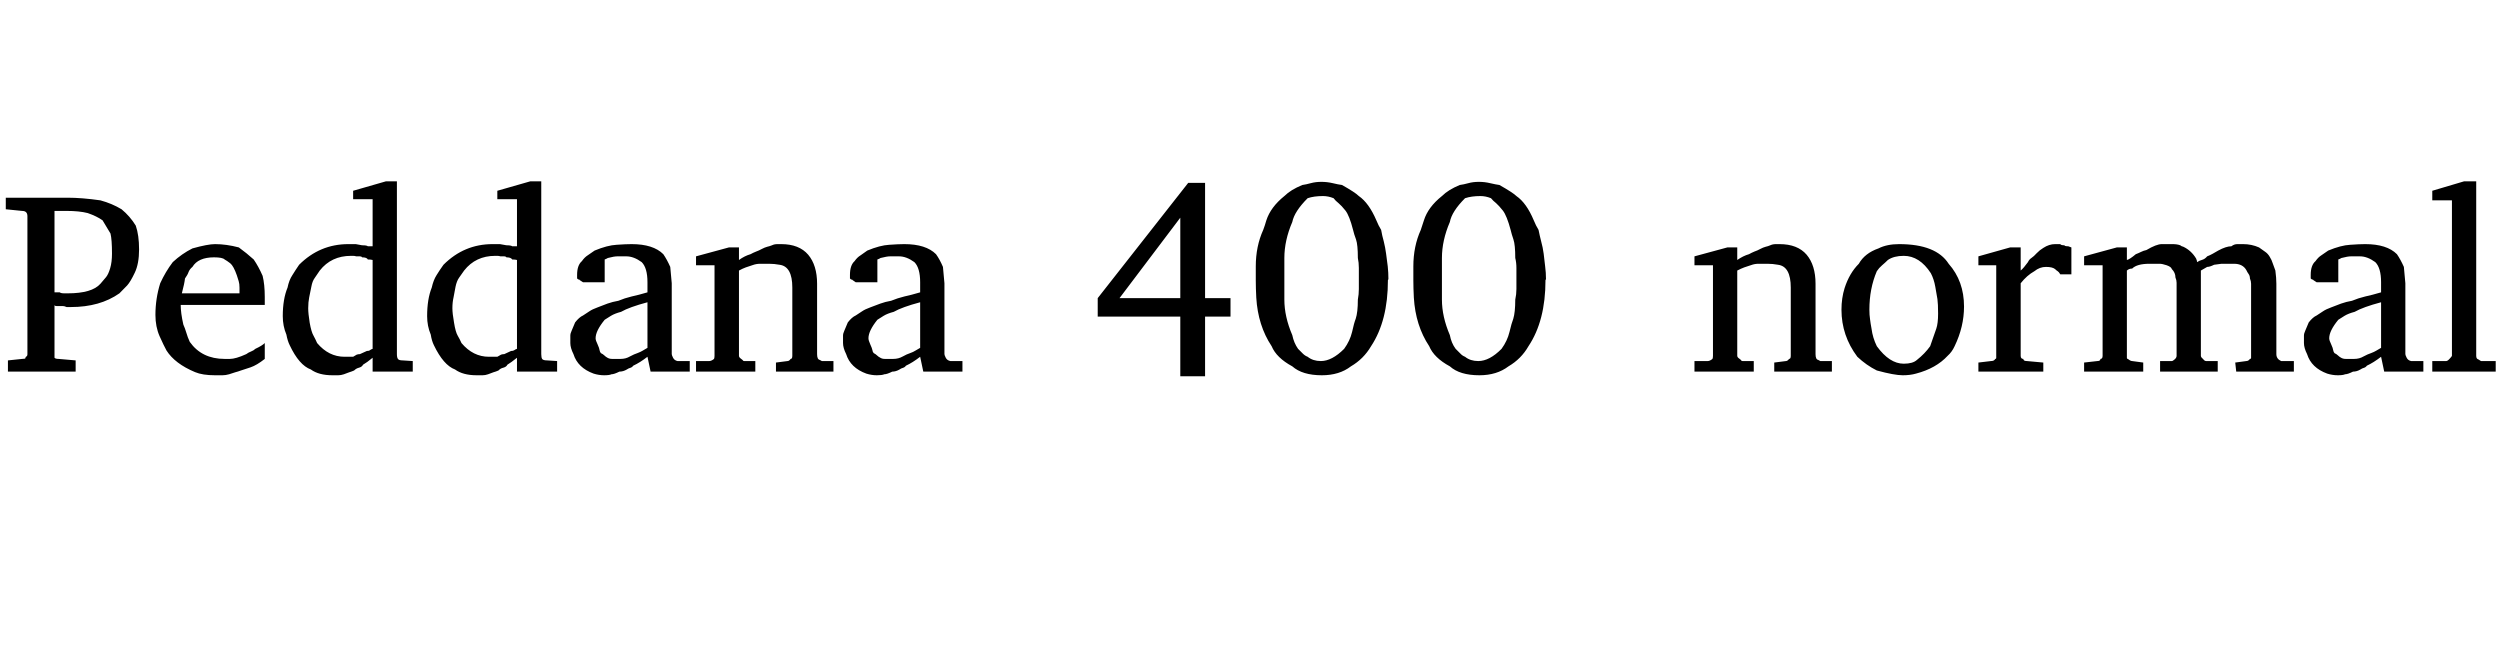 <svg xmlns="http://www.w3.org/2000/svg" xmlns:xlink="http://www.w3.org/1999/xlink" width="151.36" height="39.072"><path fill="black" d="M6.08 17.18Q6.27 16.96 6.42 16.78Q6.56 16.61 6.67 16.24Q6.78 15.87 6.78 15.36L6.78 15.36Q6.78 14.50 6.69 14.14L6.69 14.14Q6.37 13.60 6.21 13.34L6.21 13.34Q5.86 13.09 5.31 12.90L5.31 12.90Q4.80 12.77 4.03 12.77L4.03 12.77L3.30 12.77L3.30 17.70L3.62 17.70Q3.68 17.76 3.90 17.76L3.90 17.76L4.10 17.76Q5.57 17.76 6.08 17.18L6.08 17.18ZM8.22 13.66L8.22 13.66Q8.42 14.24 8.42 15.10Q8.42 15.97 8.16 16.51Q7.90 17.06 7.70 17.28Q7.49 17.50 7.23 17.76L7.23 17.76Q6.05 18.59 4.29 18.59L4.29 18.59L4.03 18.59Q3.90 18.53 3.81 18.53L3.81 18.53Q3.58 18.53 3.44 18.53Q3.30 18.53 3.30 18.46L3.30 18.46L3.30 21.66Q3.36 21.73 3.55 21.73L3.55 21.73L4.58 21.82L4.58 22.50L0.48 22.50L0.48 21.82L1.34 21.73Q1.54 21.73 1.54 21.68Q1.54 21.63 1.57 21.60L1.57 21.60Q1.66 21.57 1.66 21.44L1.66 21.44L1.66 13.09Q1.66 12.77 1.34 12.77L1.34 12.77L0.35 12.67L0.35 11.97L4.10 11.97Q4.96 11.97 6.08 12.13L6.08 12.13Q6.78 12.32 7.36 12.67L7.36 12.67Q7.87 13.09 8.22 13.66ZM16.03 20.77L16.03 21.73Q15.55 22.11 15.17 22.24Q14.78 22.37 14.59 22.43Q14.40 22.50 14.24 22.54Q14.08 22.59 13.87 22.66Q13.66 22.72 13.47 22.72L13.47 22.72L13.02 22.72Q12.26 22.72 11.81 22.53L11.81 22.53Q10.59 22.02 10.08 21.22L10.08 21.22Q9.92 20.93 9.66 20.35Q9.41 19.78 9.41 19.07L9.41 19.07Q9.41 18.08 9.70 17.15L9.70 17.15Q10.02 16.45 10.46 15.87L10.46 15.87Q11.01 15.36 11.65 15.04L11.65 15.04Q12.58 14.78 13.02 14.78L13.02 14.78Q13.70 14.78 14.46 14.98L14.46 14.98Q14.94 15.33 15.36 15.71L15.36 15.71Q15.65 16.13 15.90 16.70L15.90 16.70Q16.03 17.22 16.03 17.98L16.03 17.98L16.03 18.46L10.94 18.46Q10.94 18.94 11.10 19.65L11.10 19.65Q11.20 19.87 11.28 20.14Q11.36 20.42 11.49 20.70L11.49 20.70Q12.22 21.73 13.60 21.73L13.60 21.73L13.92 21.73Q14.27 21.73 14.91 21.44L14.91 21.44Q15.04 21.34 15.20 21.28Q15.36 21.22 15.46 21.12L15.46 21.12Q15.87 20.93 16.03 20.77L16.03 20.77ZM14.50 17.76L14.50 17.41Q14.50 17.18 14.45 17.02Q14.40 16.86 14.34 16.67L14.34 16.67Q14.14 16.10 13.94 15.94Q13.73 15.78 13.60 15.71L13.60 15.71Q13.47 15.58 12.96 15.58L12.96 15.58Q12 15.58 11.65 16.16L11.65 16.16Q11.49 16.29 11.42 16.46Q11.36 16.64 11.20 16.86L11.20 16.86Q11.17 17.15 11.01 17.76L11.01 17.76L14.50 17.76ZM21.79 21.44L21.79 21.44L22.21 21.25Q22.34 21.25 22.40 21.20Q22.46 21.15 22.56 21.12L22.56 21.12L22.56 15.74Q22.46 15.71 22.27 15.71L22.27 15.71Q22.21 15.58 21.92 15.58L21.92 15.58Q21.89 15.52 21.79 15.52L21.79 15.52L21.57 15.52Q21.47 15.49 21.38 15.49L21.38 15.49L21.25 15.49Q20.06 15.49 19.36 16.38L19.36 16.38Q19.20 16.61 19.06 16.82Q18.91 17.02 18.85 17.36Q18.78 17.70 18.72 18Q18.66 18.30 18.66 18.66L18.66 18.66Q18.66 18.98 18.75 19.54Q18.85 20.10 18.98 20.32Q19.10 20.54 19.20 20.77L19.20 20.77Q19.90 21.60 20.86 21.60L20.86 21.60L21.38 21.60L21.60 21.47Q21.70 21.44 21.79 21.44ZM21.09 14.78L21.54 14.78L21.92 14.85Q22.21 14.85 22.27 14.91L22.27 14.91L22.56 14.91L22.56 12.06L21.38 12.06L21.38 11.55L23.36 10.98L24.03 10.98L24.03 21.44Q24.03 21.66 24.10 21.74Q24.16 21.82 24.38 21.82L24.38 21.82L24.99 21.86L24.99 22.50L22.56 22.50L22.56 21.66Q22.21 21.95 21.98 22.08L21.98 22.08Q21.92 22.21 21.74 22.26Q21.57 22.30 21.44 22.43L21.44 22.43Q21.28 22.50 21.14 22.54Q20.99 22.59 20.82 22.66Q20.64 22.72 20.48 22.72L20.48 22.72L20.13 22.72Q19.30 22.72 18.82 22.37L18.82 22.37Q18.11 22.11 17.54 20.90L17.54 20.90Q17.41 20.64 17.34 20.26L17.34 20.26Q17.12 19.74 17.12 19.14L17.12 19.14Q17.12 18.11 17.41 17.41L17.41 17.41Q17.50 16.96 17.70 16.66Q17.89 16.35 18.11 16.03L18.11 16.03Q19.36 14.78 21.09 14.78L21.09 14.78ZM30.53 21.44L30.53 21.44L30.94 21.25Q31.07 21.25 31.14 21.20Q31.20 21.15 31.30 21.12L31.30 21.12L31.30 15.74Q31.20 15.71 31.01 15.71L31.01 15.71Q30.94 15.58 30.66 15.58L30.66 15.58Q30.62 15.52 30.53 15.52L30.53 15.52L30.30 15.52Q30.21 15.49 30.11 15.49L30.11 15.49L29.98 15.49Q28.80 15.49 28.10 16.38L28.10 16.38Q27.94 16.61 27.79 16.82Q27.65 17.02 27.58 17.36Q27.52 17.70 27.46 18Q27.39 18.30 27.39 18.66L27.39 18.66Q27.39 18.98 27.49 19.54Q27.58 20.10 27.71 20.32Q27.84 20.54 27.94 20.77L27.94 20.77Q28.64 21.60 29.60 21.60L29.60 21.60L30.11 21.60L30.34 21.47Q30.43 21.44 30.53 21.44ZM29.82 14.78L30.27 14.78L30.66 14.85Q30.94 14.85 31.01 14.91L31.01 14.91L31.30 14.91L31.30 12.06L30.11 12.06L30.11 11.55L32.10 10.98L32.77 10.98L32.77 21.44Q32.77 21.66 32.83 21.74Q32.90 21.82 33.12 21.82L33.12 21.82L33.73 21.86L33.73 22.50L31.30 22.50L31.30 21.66Q30.94 21.95 30.72 22.08L30.72 22.08Q30.66 22.21 30.48 22.26Q30.30 22.30 30.18 22.43L30.18 22.43Q30.02 22.50 29.87 22.54Q29.73 22.59 29.55 22.66Q29.38 22.72 29.22 22.72L29.22 22.72L28.86 22.72Q28.03 22.72 27.55 22.37L27.55 22.37Q26.85 22.11 26.27 20.90L26.27 20.90Q26.14 20.64 26.08 20.26L26.08 20.26Q25.86 19.74 25.86 19.14L25.86 19.14Q25.86 18.11 26.14 17.41L26.14 17.41Q26.24 16.96 26.43 16.66Q26.62 16.35 26.85 16.03L26.85 16.03Q28.10 14.78 29.82 14.78L29.82 14.78ZM39.20 21.06L39.20 18.30Q38.11 18.59 37.60 18.88L37.60 18.88Q37.22 18.98 36.99 19.12Q36.77 19.26 36.61 19.36L36.61 19.36Q36.06 20.03 36.06 20.48L36.06 20.48Q36.06 20.61 36.18 20.85Q36.29 21.09 36.30 21.20Q36.32 21.31 36.38 21.38L36.38 21.38Q36.51 21.44 36.59 21.52Q36.67 21.60 36.78 21.66Q36.90 21.73 37.06 21.73L37.06 21.73Q37.34 21.73 37.57 21.73L37.57 21.73Q37.89 21.73 38.14 21.58Q38.40 21.44 38.59 21.38Q38.78 21.31 38.91 21.23Q39.04 21.15 39.20 21.06L39.20 21.06ZM40.58 16.16L40.58 16.16L40.67 17.15L40.67 21.44Q40.67 21.50 40.75 21.66Q40.83 21.82 41.02 21.86L41.02 21.86L41.76 21.86L41.76 22.50L39.39 22.50L39.20 21.60Q38.75 21.95 38.34 22.14L38.34 22.14Q38.27 22.24 38.16 22.27Q38.05 22.30 37.95 22.37L37.95 22.37Q37.73 22.50 37.50 22.50L37.50 22.50Q37.18 22.66 37.02 22.66L37.02 22.66Q36.90 22.72 36.58 22.72Q36.26 22.72 35.94 22.62L35.94 22.62Q34.98 22.27 34.72 21.44L34.72 21.44Q34.53 21.06 34.53 20.77L34.53 20.77L34.53 20.32Q34.53 20.19 34.61 20.02Q34.69 19.84 34.82 19.52L34.82 19.52Q35.07 19.20 35.30 19.10L35.30 19.10Q35.49 18.98 35.68 18.85Q35.87 18.72 36.18 18.61Q36.48 18.50 36.78 18.38Q37.09 18.27 37.44 18.21L37.44 18.21Q37.82 18.05 38.24 17.95Q38.66 17.86 39.20 17.70L39.20 17.70L39.20 17.09Q39.20 16.22 38.85 15.87L38.85 15.87Q38.37 15.52 37.92 15.52L37.92 15.52L37.38 15.52Q37.18 15.52 36.80 15.62L36.80 15.62Q36.70 15.68 36.61 15.71L36.61 15.71L36.61 17.09L35.30 17.09L35.10 16.96Q35.10 16.93 35.06 16.93Q35.01 16.93 34.94 16.86L34.94 16.86L34.94 16.64Q34.94 16.06 35.23 15.81L35.23 15.81Q35.39 15.58 35.58 15.46Q35.78 15.33 36 15.17L36 15.17Q36.77 14.85 37.33 14.82Q37.89 14.78 38.24 14.78L38.24 14.78Q39.55 14.78 40.16 15.39L40.16 15.39Q40.38 15.71 40.58 16.16ZM47.87 21.73L47.87 21.73Q47.97 21.73 47.97 21.54L47.97 21.54L47.97 17.41Q47.97 16.13 47.20 16.03L47.20 16.03Q46.88 15.97 46.56 15.97L46.56 15.97L46.02 15.97Q45.79 15.97 45.57 16.05Q45.34 16.13 45.15 16.19Q44.96 16.26 44.74 16.38L44.74 16.38L44.74 21.54Q44.74 21.63 44.85 21.71Q44.96 21.79 44.98 21.82Q44.99 21.86 45.06 21.86L45.06 21.86L45.73 21.86L45.73 22.50L42.14 22.50L42.14 21.86L42.94 21.86Q43.07 21.86 43.23 21.73L43.23 21.73Q43.26 21.66 43.26 21.54L43.26 21.54L43.26 16.06L42.14 16.06L42.14 15.52L44.13 14.98L44.74 14.98L44.74 15.74Q45.09 15.49 45.44 15.39L45.44 15.39Q45.60 15.30 45.78 15.23Q45.95 15.17 46.13 15.07Q46.30 14.98 46.45 14.94Q46.59 14.91 46.74 14.85Q46.88 14.78 47.07 14.78L47.07 14.78L47.30 14.78Q48.38 14.78 48.93 15.42Q49.47 16.06 49.47 17.18L49.47 17.18L49.47 21.44Q49.47 21.76 49.63 21.79L49.63 21.79Q49.70 21.82 49.76 21.86L49.76 21.86L50.46 21.86L50.46 22.50L46.98 22.50L46.98 21.95L47.68 21.86Q47.78 21.86 47.87 21.73ZM55.71 21.06L55.71 18.30Q54.62 18.59 54.11 18.88L54.11 18.88Q53.73 18.98 53.50 19.12Q53.28 19.26 53.12 19.36L53.12 19.36Q52.58 20.03 52.58 20.48L52.58 20.48Q52.58 20.61 52.69 20.85Q52.80 21.09 52.82 21.20Q52.83 21.31 52.90 21.38L52.90 21.38Q53.02 21.44 53.10 21.52Q53.18 21.60 53.30 21.66Q53.41 21.73 53.57 21.73L53.57 21.73Q53.86 21.73 54.08 21.73L54.08 21.73Q54.40 21.73 54.66 21.58Q54.91 21.44 55.10 21.38Q55.30 21.31 55.42 21.23Q55.55 21.15 55.71 21.06L55.71 21.06ZM57.09 16.16L57.09 16.16L57.18 17.15L57.18 21.44Q57.18 21.50 57.26 21.66Q57.34 21.82 57.54 21.86L57.54 21.86L58.27 21.86L58.27 22.50L55.90 22.50L55.71 21.60Q55.26 21.95 54.85 22.14L54.85 22.14Q54.78 22.24 54.67 22.27Q54.56 22.30 54.46 22.37L54.46 22.37Q54.24 22.50 54.02 22.50L54.02 22.50Q53.70 22.66 53.54 22.66L53.54 22.66Q53.41 22.72 53.09 22.72Q52.77 22.72 52.45 22.62L52.45 22.62Q51.49 22.27 51.23 21.44L51.23 21.44Q51.04 21.06 51.04 20.77L51.04 20.77L51.04 20.32Q51.04 20.19 51.12 20.02Q51.20 19.84 51.33 19.52L51.33 19.52Q51.58 19.20 51.81 19.10L51.81 19.10Q52 18.98 52.19 18.85Q52.38 18.72 52.69 18.61Q52.99 18.50 53.30 18.38Q53.60 18.27 53.95 18.21L53.95 18.21Q54.34 18.05 54.75 17.95Q55.17 17.86 55.71 17.70L55.71 17.70L55.71 17.09Q55.71 16.22 55.36 15.87L55.36 15.87Q54.88 15.52 54.43 15.52L54.43 15.52L53.89 15.52Q53.70 15.52 53.31 15.62L53.31 15.62Q53.22 15.68 53.12 15.71L53.12 15.71L53.12 17.09L51.81 17.09L51.62 16.96Q51.62 16.93 51.57 16.93Q51.52 16.93 51.46 16.86L51.46 16.86L51.46 16.64Q51.46 16.06 51.74 15.81L51.74 15.81Q51.90 15.58 52.10 15.46Q52.29 15.33 52.51 15.17L52.51 15.17Q53.28 14.85 53.84 14.82Q54.40 14.78 54.75 14.78L54.75 14.78Q56.06 14.78 56.67 15.39L56.67 15.39Q56.90 15.71 57.09 16.16ZM71.46 13.18L67.78 18.05L71.46 18.05L71.46 13.18ZM72.96 19.17L72.96 22.78L71.46 22.78L71.46 19.17L66.46 19.17L66.46 18.05L71.94 11.07L72.96 11.07L72.96 18.05L74.50 18.05L74.50 19.17L72.96 19.17ZM82.21 18.14Q82.27 17.82 82.27 17.50Q82.27 17.18 82.27 16.86Q82.27 16.54 82.27 16.22Q82.27 15.90 82.21 15.62L82.21 15.62Q82.21 14.82 82.10 14.50Q81.98 14.18 81.92 13.92L81.92 13.92Q81.70 13.06 81.46 12.75Q81.22 12.45 81.04 12.30Q80.86 12.16 80.74 12.00L80.74 12.00Q80.42 11.87 80.10 11.87L80.10 11.87Q79.55 11.87 79.17 12.00L79.17 12.00Q78.37 12.80 78.24 13.44L78.24 13.44Q77.76 14.56 77.76 15.62L77.76 15.62L77.76 18.14Q77.76 19.17 78.24 20.29L78.24 20.29Q78.34 20.77 78.59 21.12L78.59 21.12L78.88 21.41Q79.01 21.54 79.17 21.60L79.17 21.60Q79.49 21.86 79.97 21.86L79.97 21.86Q80.64 21.86 81.38 21.12L81.38 21.12Q81.73 20.64 81.86 20.10Q81.98 19.55 82.08 19.30L82.08 19.30Q82.21 18.91 82.21 18.14L82.21 18.14ZM84.06 16.90L84.03 16.96Q84.03 19.42 83.01 20.96L83.01 20.96Q82.56 21.73 81.79 22.18L81.79 22.18Q81.09 22.72 80.03 22.72L80.03 22.72Q78.85 22.72 78.24 22.18L78.24 22.18Q77.28 21.66 76.99 20.96L76.99 20.96Q76.16 19.71 76.06 18.02L76.06 18.02Q76.03 17.44 76.03 16.99L76.03 16.99L76.03 16.13Q76.03 14.91 76.48 13.92L76.48 13.92Q76.58 13.66 76.67 13.34L76.67 13.34Q76.93 12.54 77.76 11.87L77.76 11.87Q78.14 11.49 78.85 11.20L78.85 11.20Q79.07 11.17 79.36 11.09Q79.65 11.01 80 11.01Q80.35 11.01 80.69 11.09Q81.02 11.17 81.25 11.20L81.25 11.20Q82.05 11.65 82.27 11.87L82.27 11.87Q82.88 12.29 83.33 13.34L83.33 13.34Q83.46 13.66 83.62 13.92L83.62 13.92Q83.68 14.27 83.78 14.62Q83.87 14.98 83.92 15.36Q83.97 15.74 84.02 16.13Q84.06 16.51 84.06 16.90L84.06 16.90ZM91.74 18.14Q91.81 17.82 91.81 17.50Q91.81 17.18 91.81 16.86Q91.81 16.54 91.81 16.22Q91.81 15.90 91.74 15.62L91.74 15.62Q91.74 14.82 91.63 14.50Q91.52 14.18 91.46 13.92L91.46 13.92Q91.23 13.06 90.99 12.75Q90.75 12.45 90.58 12.30Q90.40 12.16 90.27 12.00L90.27 12.00Q89.95 11.87 89.63 11.87L89.63 11.87Q89.09 11.87 88.70 12.00L88.70 12.00Q87.90 12.80 87.78 13.44L87.78 13.44Q87.30 14.56 87.30 15.62L87.30 15.62L87.30 18.14Q87.30 19.17 87.78 20.29L87.78 20.29Q87.87 20.77 88.13 21.12L88.13 21.12L88.42 21.41Q88.54 21.54 88.70 21.60L88.70 21.60Q89.02 21.86 89.50 21.86L89.50 21.86Q90.18 21.86 90.91 21.12L90.91 21.12Q91.26 20.64 91.39 20.10Q91.52 19.55 91.62 19.30L91.62 19.30Q91.74 18.91 91.74 18.14L91.74 18.14ZM93.60 16.90L93.57 16.96Q93.57 19.42 92.54 20.96L92.54 20.96Q92.10 21.73 91.33 22.18L91.33 22.18Q90.62 22.72 89.57 22.72L89.57 22.72Q88.38 22.72 87.78 22.18L87.78 22.18Q86.82 21.66 86.53 20.96L86.53 20.96Q85.70 19.71 85.60 18.02L85.60 18.02Q85.57 17.44 85.57 16.99L85.57 16.99L85.57 16.13Q85.57 14.91 86.02 13.92L86.02 13.92Q86.11 13.66 86.21 13.34L86.21 13.34Q86.46 12.54 87.30 11.87L87.30 11.87Q87.68 11.49 88.38 11.20L88.38 11.20Q88.61 11.17 88.90 11.09Q89.18 11.01 89.54 11.01Q89.89 11.01 90.22 11.09Q90.56 11.17 90.78 11.20L90.78 11.20Q91.58 11.65 91.81 11.87L91.81 11.87Q92.42 12.29 92.86 13.34L92.86 13.34Q92.99 13.66 93.15 13.92L93.15 13.92Q93.22 14.27 93.31 14.62Q93.41 14.98 93.46 15.36Q93.50 15.74 93.55 16.13Q93.60 16.51 93.60 16.90L93.60 16.90ZM108.32 21.73L108.32 21.73Q108.42 21.73 108.42 21.54L108.42 21.54L108.42 17.41Q108.42 16.13 107.65 16.03L107.65 16.03Q107.33 15.97 107.01 15.97L107.01 15.97L106.46 15.97Q106.24 15.97 106.02 16.05Q105.79 16.13 105.60 16.19Q105.41 16.26 105.18 16.38L105.18 16.38L105.18 21.54Q105.18 21.63 105.30 21.71Q105.41 21.79 105.42 21.82Q105.44 21.86 105.50 21.86L105.50 21.86L106.18 21.86L106.18 22.50L102.59 22.50L102.59 21.86L103.39 21.86Q103.52 21.86 103.68 21.73L103.68 21.73Q103.71 21.66 103.71 21.54L103.71 21.54L103.71 16.06L102.59 16.06L102.59 15.52L104.58 14.98L105.18 14.98L105.18 15.74Q105.54 15.49 105.89 15.39L105.89 15.39Q106.05 15.30 106.22 15.23Q106.40 15.17 106.58 15.07Q106.75 14.98 106.90 14.94Q107.04 14.91 107.18 14.85Q107.33 14.78 107.52 14.78L107.52 14.78L107.74 14.78Q108.83 14.78 109.38 15.42Q109.92 16.06 109.92 17.18L109.92 17.18L109.92 21.44Q109.92 21.76 110.08 21.79L110.08 21.79Q110.14 21.82 110.21 21.86L110.21 21.86L110.91 21.86L110.91 22.50L107.42 22.50L107.42 21.95L108.13 21.86Q108.22 21.86 108.32 21.73ZM116.86 20.96Q116.93 20.77 117.02 20.50Q117.12 20.22 117.23 19.90Q117.34 19.58 117.34 18.99Q117.34 18.40 117.30 18.11Q117.25 17.82 117.17 17.36Q117.09 16.90 116.90 16.54L116.90 16.54Q116.22 15.49 115.26 15.49L115.26 15.49Q114.66 15.49 114.30 15.74L114.30 15.74Q114.14 15.90 113.95 16.06Q113.76 16.22 113.63 16.42L113.63 16.42Q113.18 17.47 113.18 18.75L113.18 18.75Q113.18 19.07 113.22 19.33Q113.25 19.58 113.31 19.90L113.31 19.90Q113.38 20.45 113.63 20.96L113.63 20.96Q114.40 22.02 115.26 22.02L115.26 22.02Q115.81 22.02 116.06 21.79L116.06 21.79Q116.54 21.41 116.86 20.96L116.86 20.96ZM117.98 15.97L117.98 15.97Q118.91 17.02 118.91 18.56L118.91 18.56Q118.91 19.78 118.34 20.96L118.34 20.96Q118.18 21.31 117.92 21.54L117.92 21.54Q117.22 22.30 116 22.62L116 22.62Q115.65 22.72 115.20 22.72L115.20 22.72Q114.69 22.72 113.63 22.43L113.63 22.43Q112.99 22.11 112.45 21.60L112.45 21.60Q111.49 20.32 111.49 18.75L111.49 18.75Q111.49 18.05 111.68 17.44L111.68 17.44Q111.97 16.54 112.54 15.97L112.54 15.97Q112.90 15.33 113.73 15.04L113.73 15.04Q114.24 14.78 114.98 14.78L114.98 14.78Q117.22 14.78 117.98 15.97ZM125.22 14.91L125.22 14.91L125.41 14.98L125.41 16.61L124.74 16.61Q124.64 16.45 124.58 16.42Q124.51 16.38 124.42 16.29L124.42 16.29Q124.26 16.16 123.87 16.16Q123.49 16.16 123.17 16.42L123.17 16.42Q122.72 16.67 122.34 17.15L122.34 17.15L122.34 21.54Q122.34 21.73 122.50 21.73L122.50 21.73Q122.50 21.86 122.72 21.86L122.72 21.86L123.71 21.95L123.71 22.50L119.78 22.50L119.78 21.95L120.54 21.86Q120.74 21.86 120.80 21.73L120.80 21.73Q120.86 21.73 120.86 21.66L120.86 21.66L120.86 16.06L119.78 16.06L119.78 15.52L121.70 14.98L122.34 14.98L122.34 16.38Q122.53 16.22 122.78 15.87L122.78 15.87Q122.85 15.71 122.99 15.62Q123.14 15.52 123.31 15.33Q123.49 15.14 123.71 15.01L123.71 15.01Q124.06 14.78 124.42 14.78L124.42 14.78L124.74 14.78Q124.77 14.85 124.99 14.85L124.99 14.85Q124.99 14.91 125.22 14.91ZM127.17 21.73L127.17 21.73Q127.30 21.73 127.30 21.54L127.30 21.54L127.30 16.06L126.18 16.06L126.18 15.52L128.16 14.98L128.77 14.98L128.77 15.74Q128.93 15.71 129.31 15.39L129.31 15.39Q129.47 15.33 129.63 15.25Q129.79 15.17 129.95 15.14L129.95 15.14Q130.56 14.78 130.88 14.78L130.88 14.78Q131.26 14.78 131.54 14.78Q131.81 14.78 132 14.85L132 14.85Q132.06 14.91 132.19 14.94L132.19 14.94Q132.67 15.17 132.96 15.65L132.96 15.65Q133.02 15.78 133.02 15.87L133.02 15.87Q133.15 15.78 133.33 15.73Q133.50 15.68 133.63 15.52L133.63 15.52Q133.79 15.46 133.97 15.36Q134.14 15.26 134.30 15.17L134.30 15.17Q134.78 14.91 135.10 14.91L135.10 14.91Q135.26 14.78 135.46 14.78L135.46 14.78L135.81 14.78Q136.32 14.78 136.77 14.98L136.77 14.98Q136.99 15.14 137.15 15.25Q137.31 15.36 137.42 15.55Q137.54 15.74 137.60 15.94Q137.66 16.13 137.76 16.38L137.76 16.38Q137.82 16.83 137.82 17.18L137.82 17.18L137.82 21.44Q137.82 21.73 138.11 21.86L138.11 21.86L138.88 21.86L138.88 22.50L135.39 22.50L135.33 21.95L136 21.86Q136.13 21.86 136.22 21.73L136.22 21.73Q136.29 21.73 136.29 21.66L136.29 21.66L136.29 17.18Q136.29 17.02 136.22 16.86L136.22 16.86Q136.22 16.70 136.14 16.59Q136.06 16.48 136 16.35L136 16.35Q135.78 15.97 135.26 15.97L135.26 15.97L134.50 15.97L134.05 16.03Q133.79 16.16 133.63 16.16L133.63 16.16Q133.44 16.26 133.25 16.38L133.25 16.38L133.25 21.54Q133.25 21.63 133.38 21.73L133.38 21.73Q133.47 21.86 133.57 21.86L133.57 21.86L134.27 21.86L134.27 22.50L130.78 22.50L130.78 21.86L131.49 21.86Q131.55 21.86 131.66 21.76Q131.78 21.66 131.78 21.54L131.78 21.54L131.78 17.12Q131.78 16.96 131.71 16.80L131.71 16.80Q131.71 16.51 131.49 16.29L131.49 16.29Q131.46 16.16 131.18 16.06Q130.91 15.97 130.75 15.97L130.75 15.97Q130.34 15.97 130.14 15.97L130.14 15.97Q129.38 15.97 129.09 16.26L129.09 16.26Q128.90 16.26 128.77 16.38L128.77 16.38L128.77 21.66Q128.77 21.73 128.83 21.73L128.83 21.73Q128.99 21.86 129.09 21.86L129.09 21.86L129.76 21.95L129.76 22.50L126.18 22.50L126.18 21.95L126.98 21.86Q127.17 21.86 127.17 21.73ZM144.16 21.06L144.16 18.30Q143.07 18.59 142.56 18.88L142.56 18.88Q142.18 18.98 141.95 19.12Q141.73 19.26 141.57 19.36L141.57 19.36Q141.02 20.03 141.02 20.48L141.02 20.48Q141.02 20.61 141.14 20.85Q141.25 21.09 141.26 21.20Q141.28 21.31 141.34 21.38L141.34 21.38Q141.47 21.44 141.55 21.52Q141.63 21.60 141.74 21.66Q141.86 21.73 142.02 21.73L142.02 21.73Q142.30 21.73 142.53 21.73L142.53 21.73Q142.85 21.73 143.10 21.58Q143.36 21.44 143.55 21.38Q143.74 21.31 143.87 21.23Q144.00 21.15 144.16 21.06L144.16 21.06ZM145.54 16.16L145.54 16.16L145.63 17.15L145.63 21.44Q145.63 21.50 145.71 21.66Q145.79 21.82 145.98 21.86L145.98 21.86L146.72 21.86L146.72 22.50L144.35 22.50L144.16 21.60Q143.71 21.95 143.30 22.14L143.30 22.14Q143.23 22.24 143.12 22.27Q143.01 22.30 142.91 22.37L142.91 22.37Q142.69 22.50 142.46 22.50L142.46 22.50Q142.14 22.66 141.98 22.66L141.98 22.66Q141.86 22.72 141.54 22.72Q141.22 22.72 140.90 22.62L140.90 22.62Q139.94 22.27 139.68 21.44L139.68 21.44Q139.49 21.06 139.49 20.77L139.49 20.77L139.49 20.32Q139.49 20.19 139.57 20.02Q139.65 19.84 139.78 19.52L139.78 19.52Q140.03 19.20 140.26 19.10L140.26 19.10Q140.45 18.98 140.64 18.85Q140.83 18.72 141.14 18.61Q141.44 18.50 141.74 18.38Q142.05 18.27 142.40 18.21L142.40 18.21Q142.78 18.05 143.20 17.95Q143.62 17.86 144.16 17.70L144.16 17.70L144.16 17.09Q144.16 16.22 143.81 15.87L143.81 15.87Q143.33 15.52 142.88 15.52L142.88 15.52L142.34 15.52Q142.14 15.52 141.76 15.62L141.76 15.62Q141.66 15.68 141.57 15.71L141.57 15.71L141.57 17.09L140.26 17.09L140.06 16.96Q140.06 16.93 140.02 16.93Q139.97 16.93 139.90 16.86L139.90 16.86L139.90 16.64Q139.90 16.06 140.19 15.81L140.19 15.81Q140.35 15.58 140.54 15.46Q140.74 15.33 140.96 15.17L140.96 15.17Q141.73 14.85 142.29 14.82Q142.85 14.78 143.20 14.78L143.20 14.78Q144.51 14.78 145.12 15.39L145.12 15.39Q145.34 15.71 145.54 16.16ZM147.26 22.50L147.26 21.86L148.10 21.86Q148.19 21.86 148.32 21.71Q148.45 21.57 148.45 21.54L148.45 21.54L148.45 12.13L147.26 12.13L147.26 11.55L149.18 10.98L149.92 10.98L149.92 21.54Q149.92 21.73 150.05 21.76L150.05 21.76L150.21 21.86L151.10 21.86L151.10 22.50L147.26 22.50Z"/></svg>